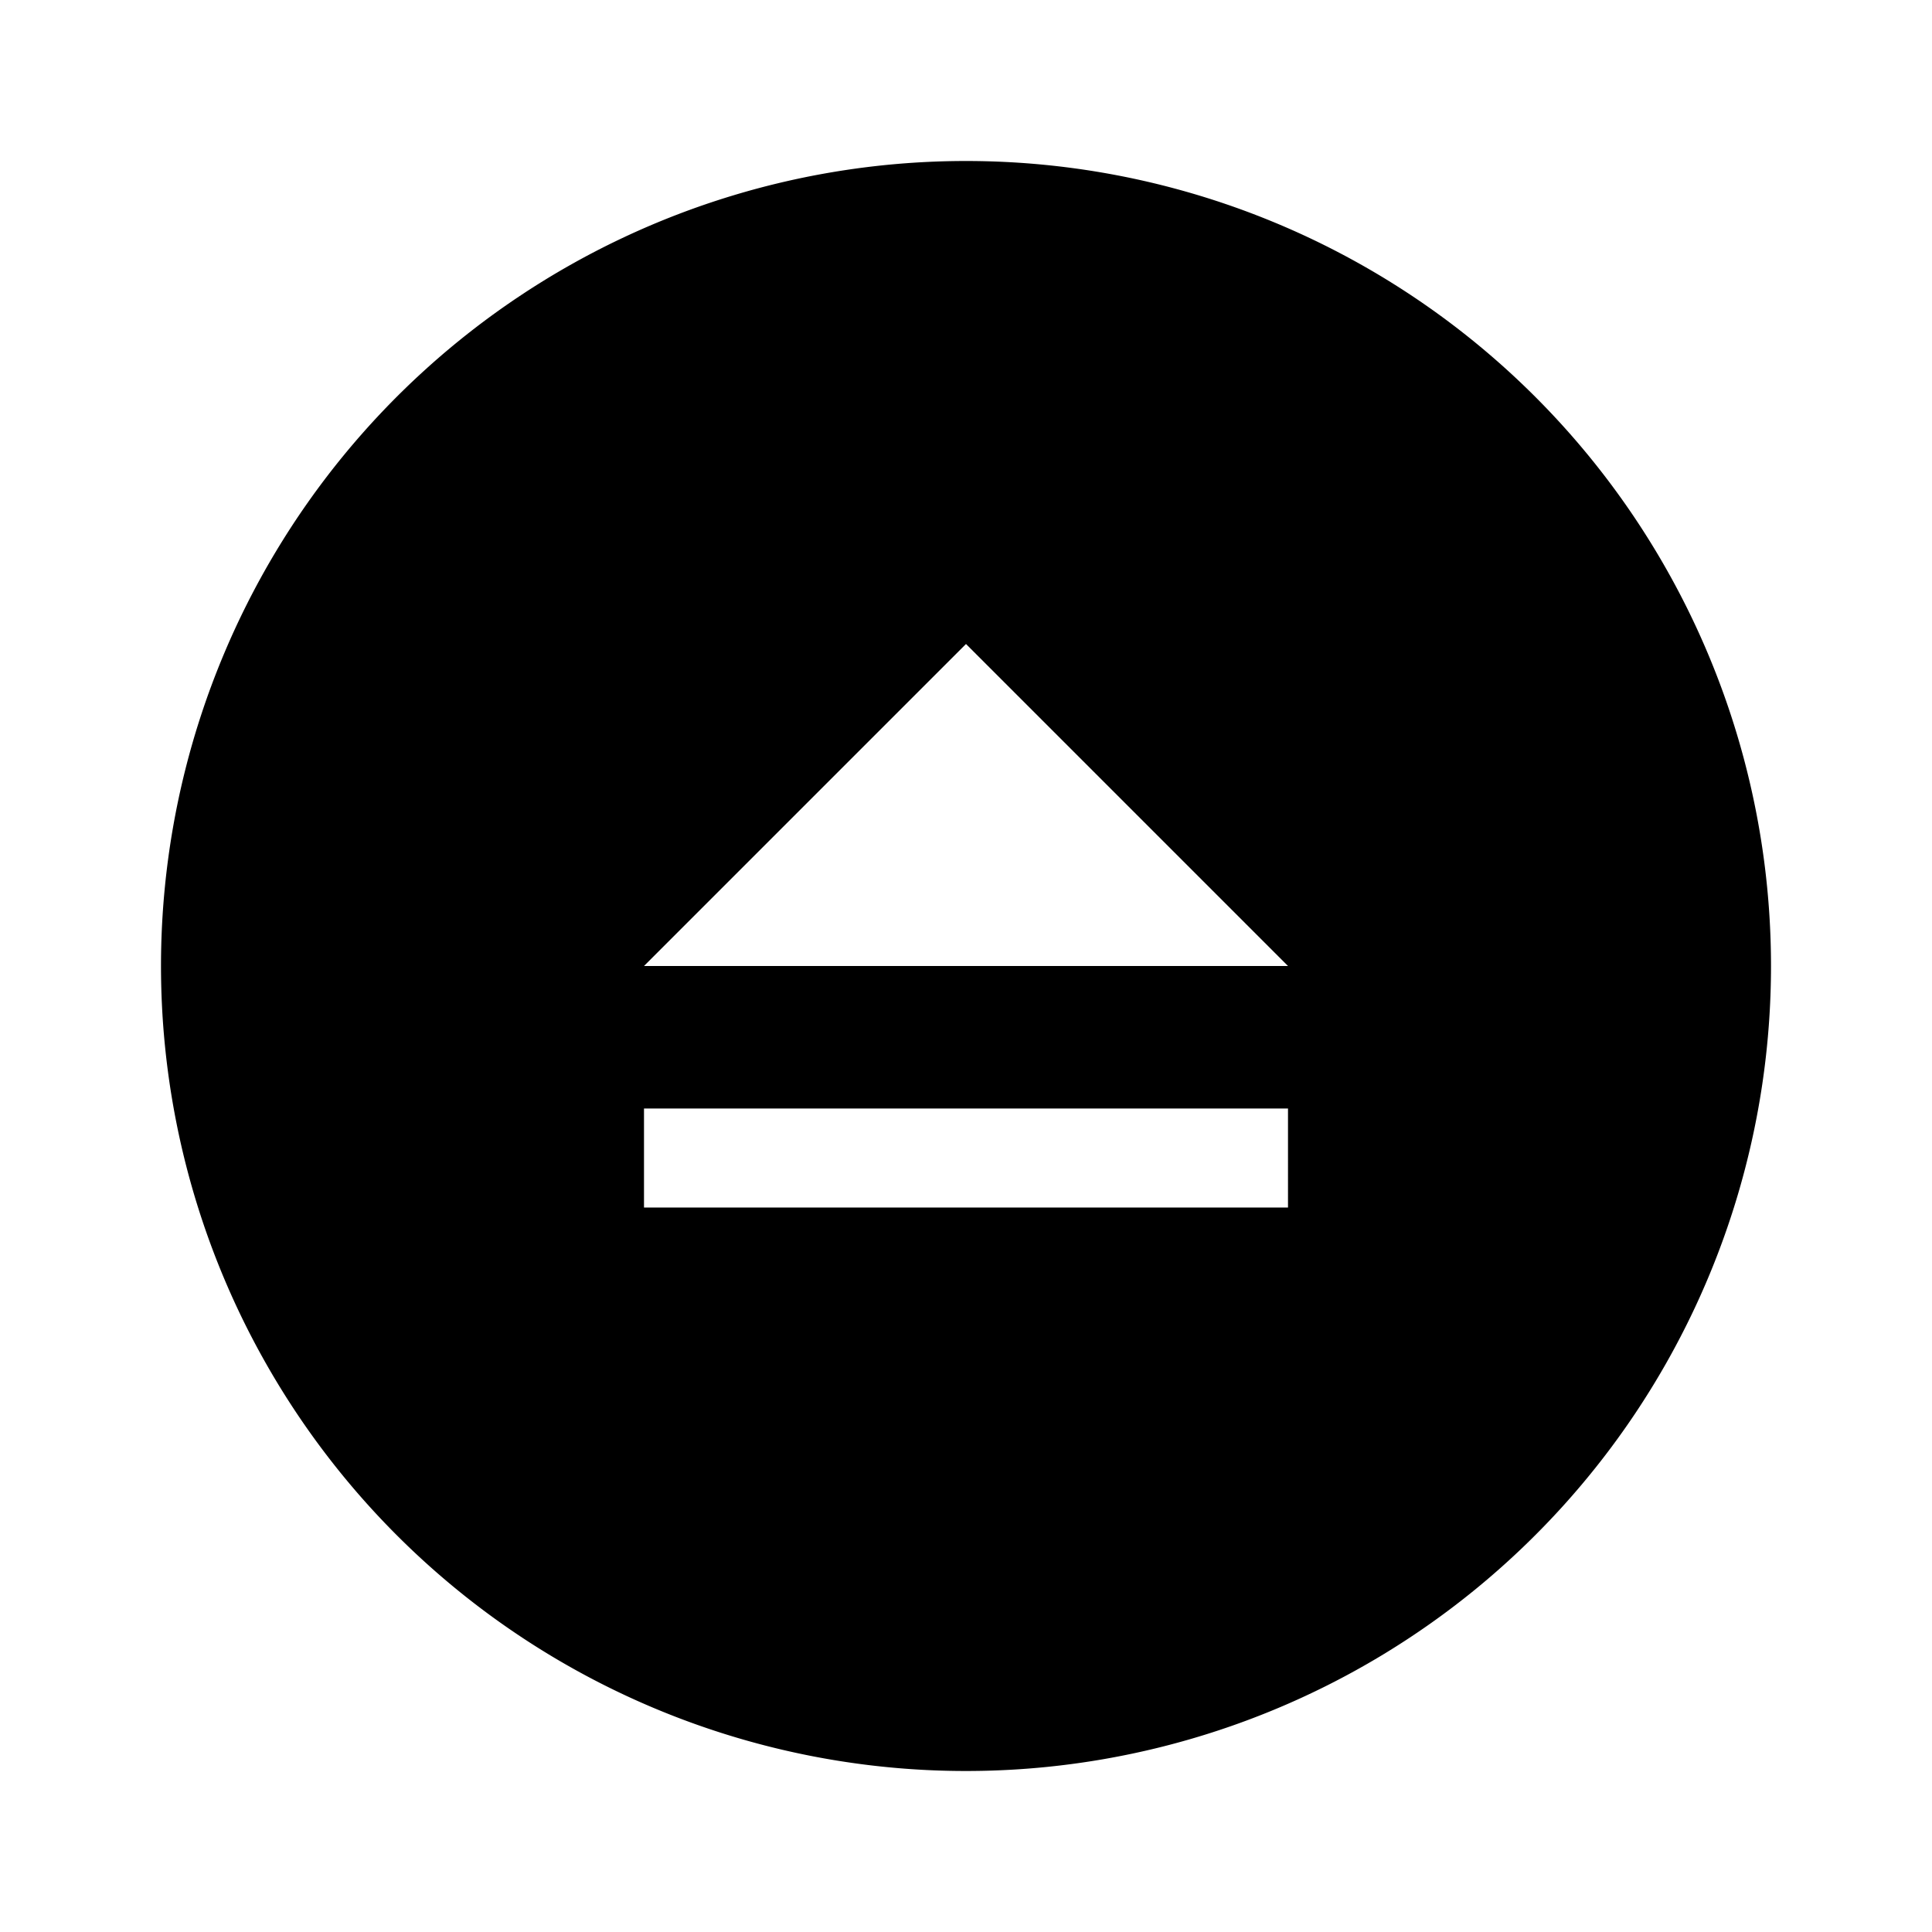 <svg id="Layer_1" data-name="Layer 1" xmlns="http://www.w3.org/2000/svg" viewBox="0 0 24 24"><title>iconoteka_eject_circle_m_f</title><path d="M12,2A10,10,0,1,0,22,12,10,10,0,0,0,12,2Zm4,13H8V13.77h8ZM8,12l4-4,4,4Z"/></svg>